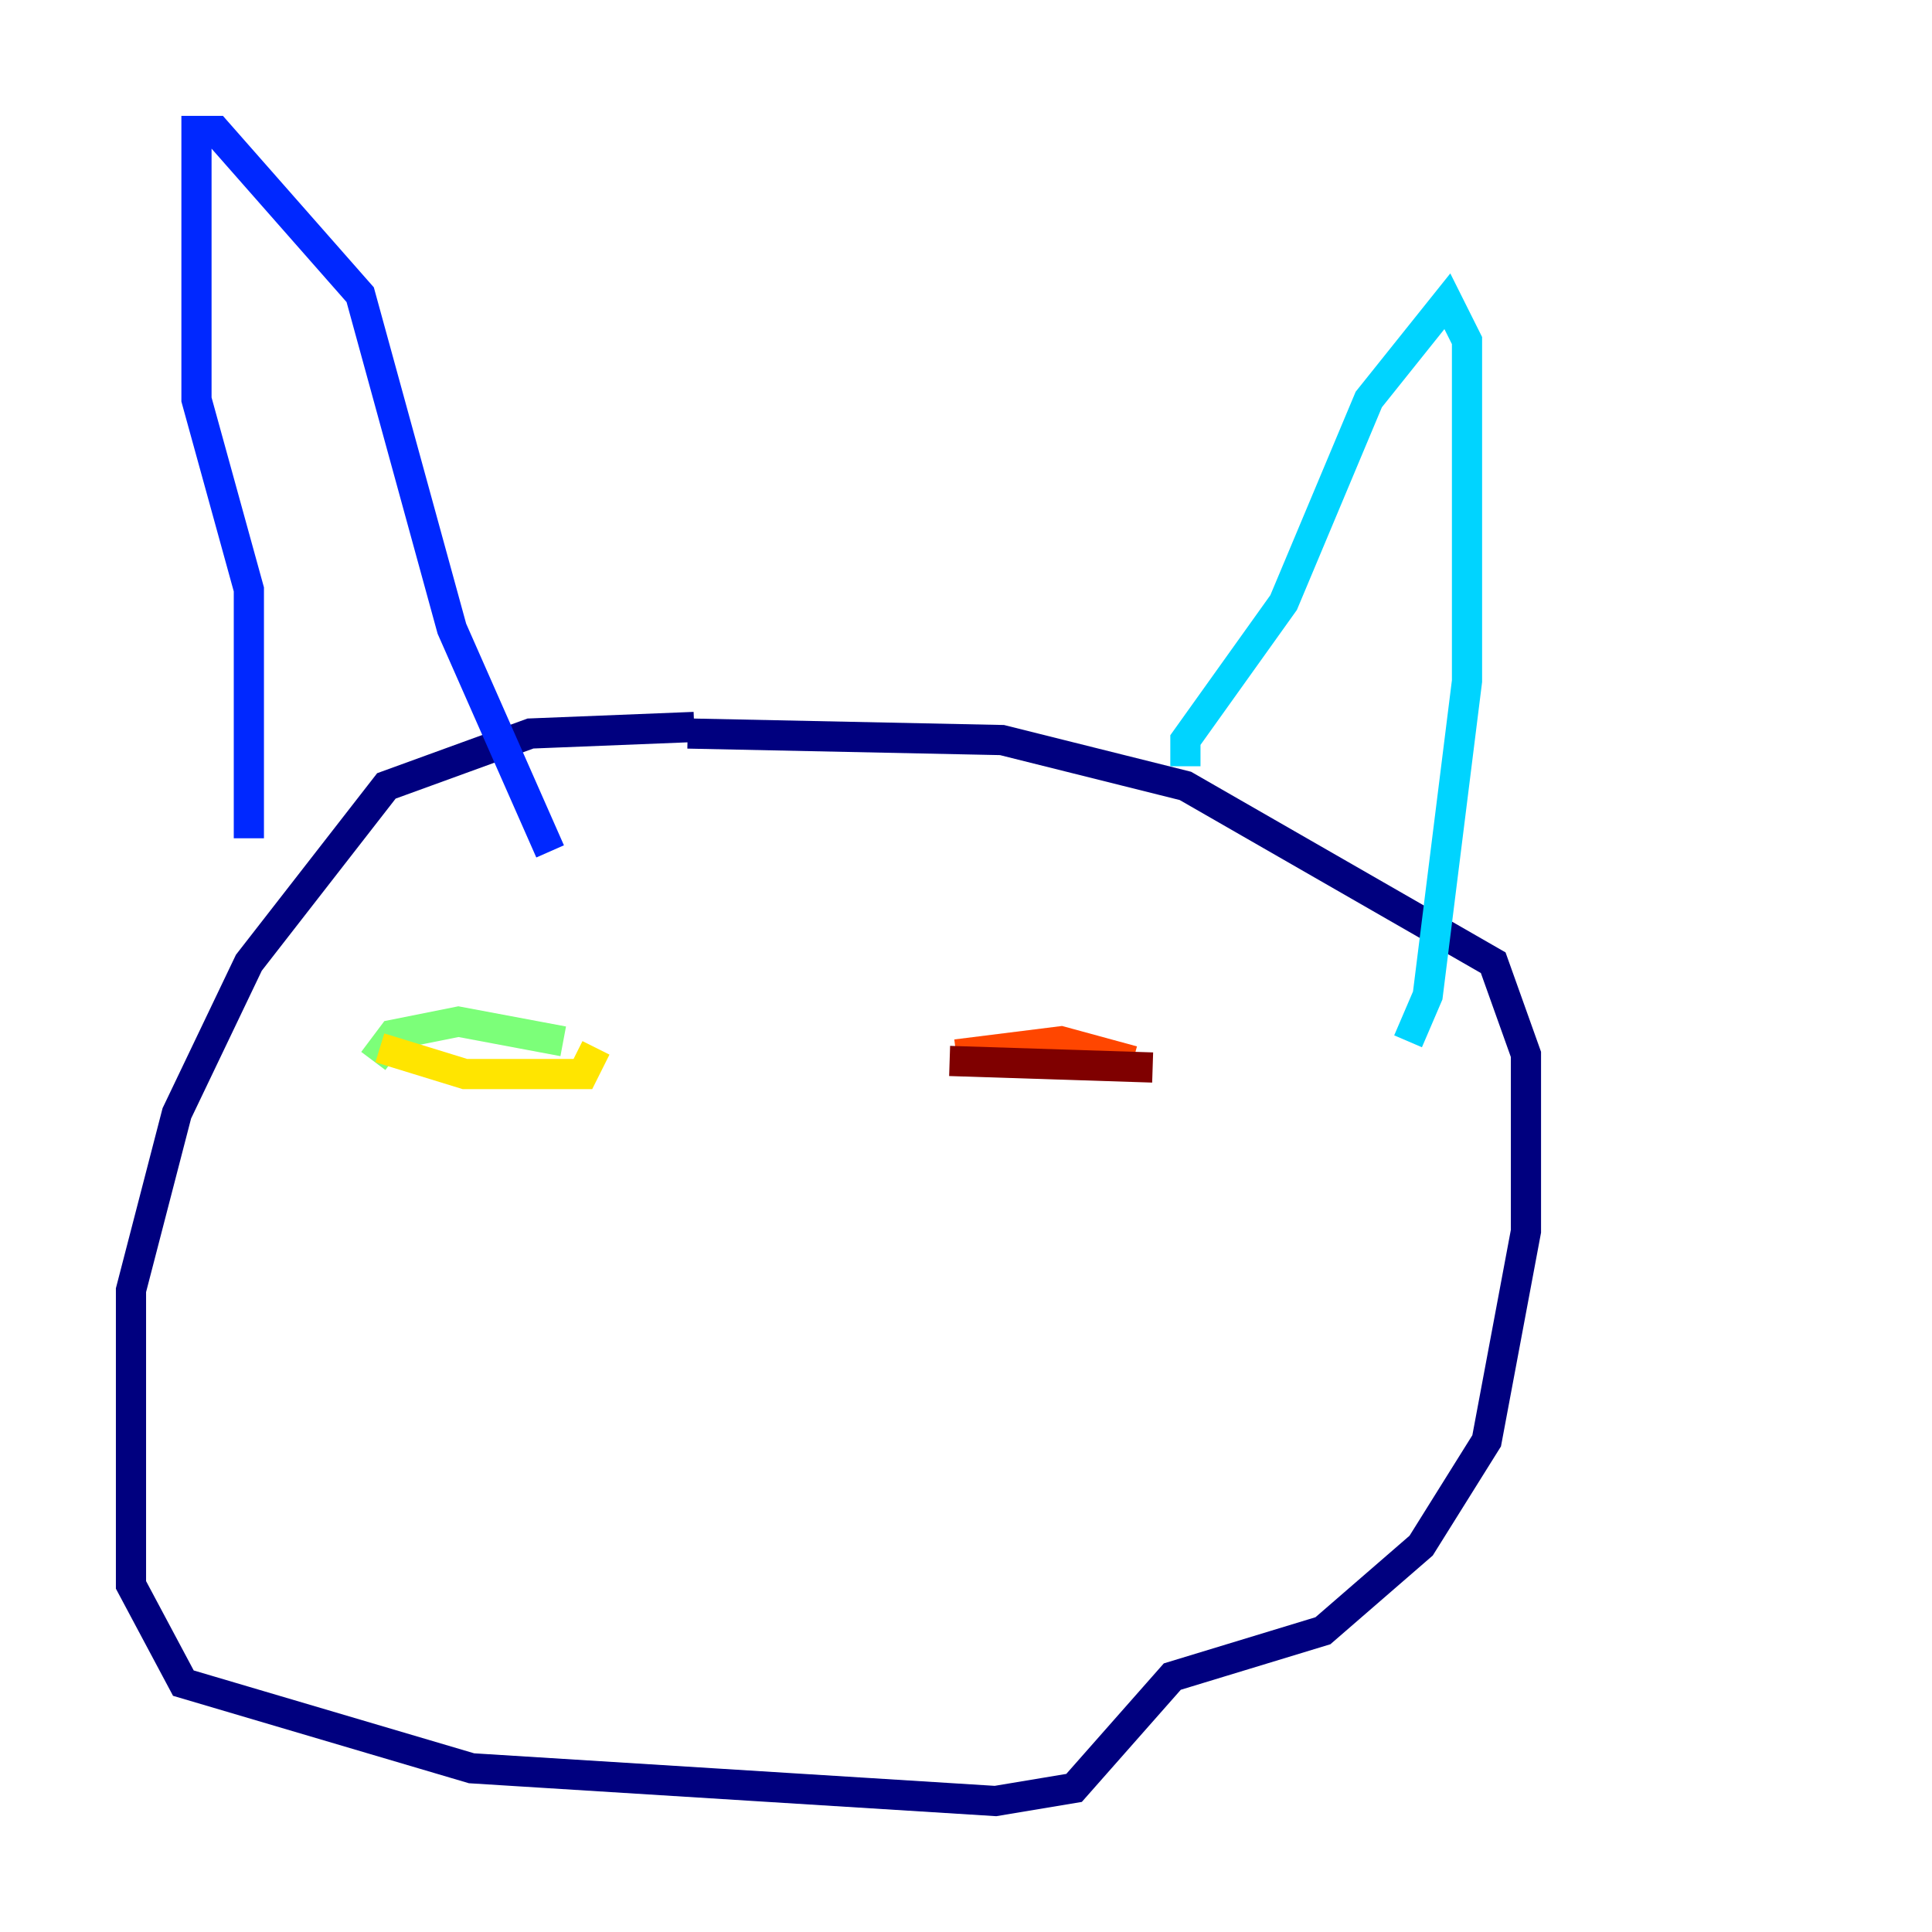 <?xml version="1.0" encoding="utf-8" ?>
<svg baseProfile="tiny" height="128" version="1.2" viewBox="0,0,128,128" width="128" xmlns="http://www.w3.org/2000/svg" xmlns:ev="http://www.w3.org/2001/xml-events" xmlns:xlink="http://www.w3.org/1999/xlink"><defs /><polyline fill="none" points="45.993,48.163 35.146,48.597 25.6,52.068 16.488,63.783 11.715,73.763 8.678,85.478 8.678,105.003 12.149,111.512 31.241,117.153 65.953,119.322 71.159,118.454 77.668,111.078 87.647,108.041 94.156,102.4 98.495,95.458 101.098,81.573 101.098,69.858 98.929,63.783 78.536,52.068 66.386,49.031 45.559,48.597" stroke="#00007f" stroke-width="2" /><polyline fill="none" points="16.488,55.539 16.488,39.051 13.017,26.468 13.017,8.678 14.319,8.678 23.864,19.525 29.939,41.654 36.447,56.407" stroke="#0028ff" stroke-width="2" /><polyline fill="none" points="78.536,50.766 78.536,49.031 85.044,39.919 90.685,26.468 95.891,19.959 97.193,22.563 97.193,45.125 94.59,65.953 93.288,68.99" stroke="#00d4ff" stroke-width="2" /><polyline fill="none" points="24.732,70.291 26.034,68.556 30.373,67.688 37.315,68.99" stroke="#7cff79" stroke-width="2" /><polyline fill="none" points="25.166,69.424 30.807,71.159 38.617,71.159 39.485,69.424" stroke="#ffe500" stroke-width="2" /><polyline fill="none" points="63.349,69.858 70.291,68.99 75.064,70.291" stroke="#ff4600" stroke-width="2" /><polyline fill="none" points="62.915,70.291 76.366,70.725" stroke="#7f0000" stroke-width="2" /></svg>